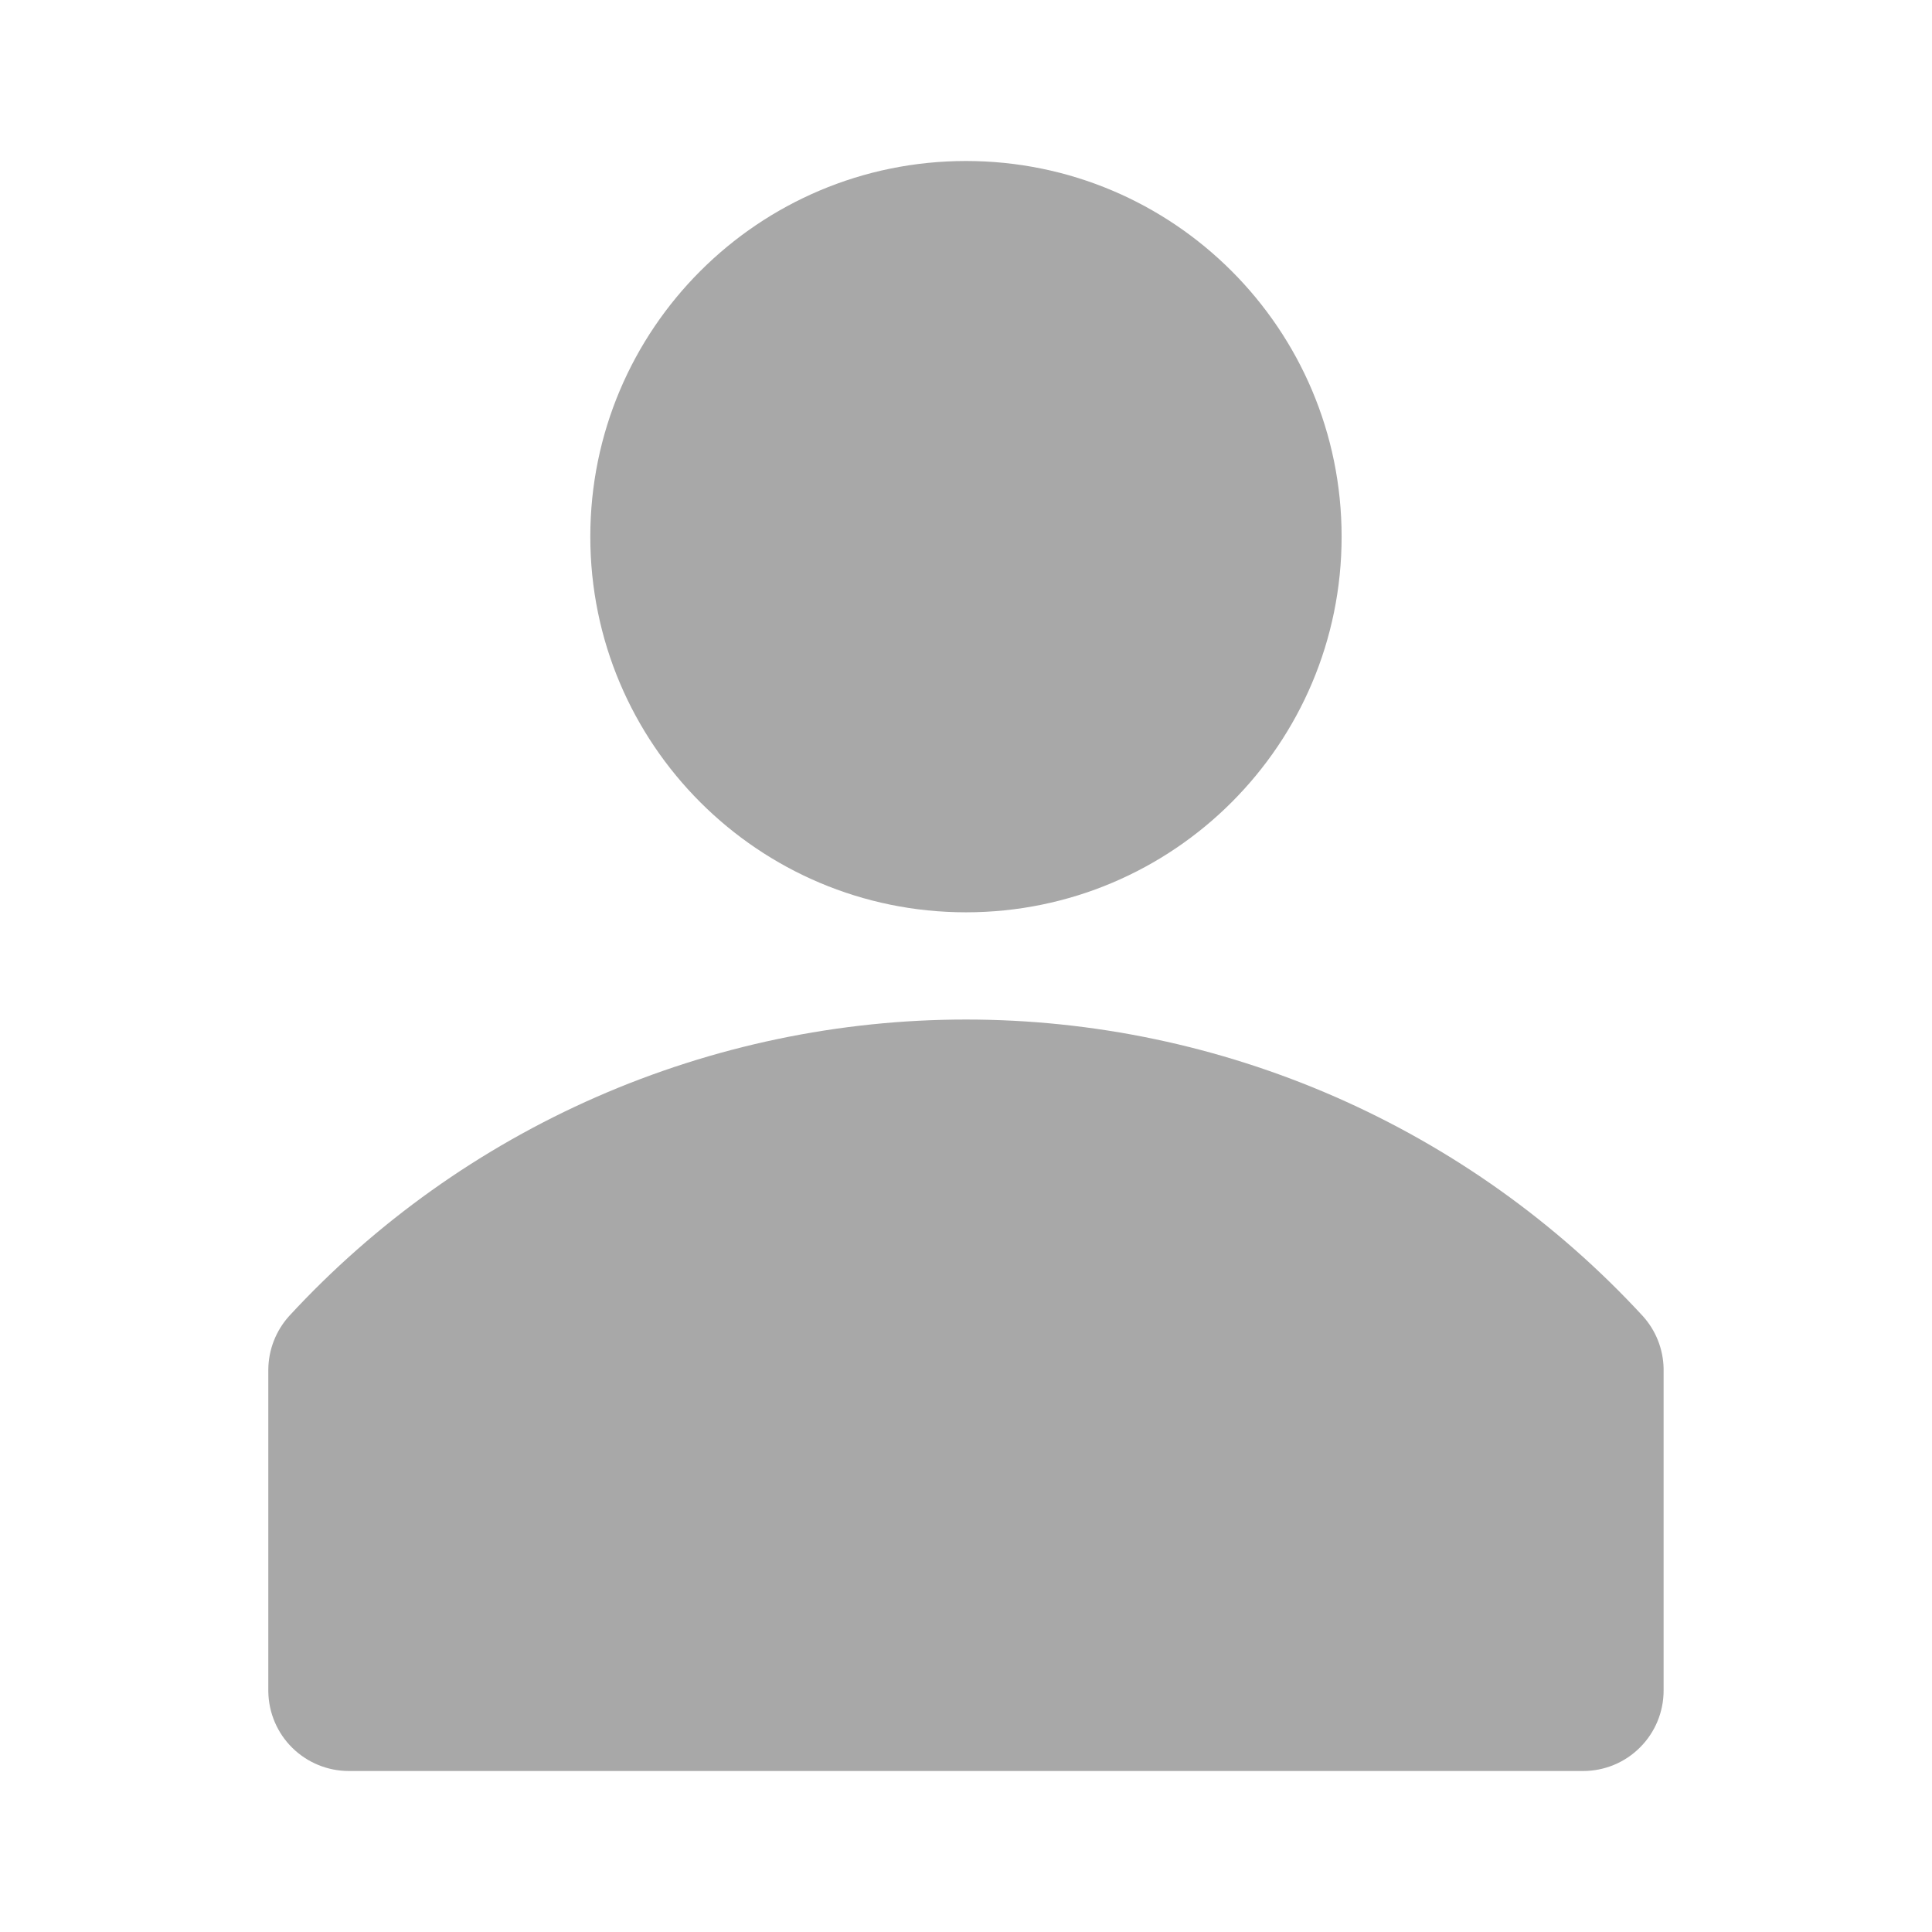 <svg width="24" height="24" viewBox="0 0 24 24" fill="none" xmlns="http://www.w3.org/2000/svg">
<path d="M20.406 16.347C19.335 15.186 18.035 14.26 16.588 13.626C15.142 12.993 13.579 12.665 12 12.665C10.42 12.665 8.858 12.993 7.411 13.626C5.964 14.26 4.664 15.186 3.593 16.347C3.428 16.529 3.335 16.767 3.333 17.013V21.013C3.337 21.276 3.443 21.527 3.631 21.712C3.818 21.896 4.07 22 4.333 22H19.666C19.932 22 20.186 21.895 20.373 21.707C20.561 21.52 20.666 21.265 20.666 21V17C20.661 16.758 20.569 16.526 20.406 16.347Z" fill="#A8A8A8"/>
<path d="M12 11.333C14.577 11.333 16.666 9.244 16.666 6.667C16.666 4.089 14.577 2 12 2C9.422 2 7.333 4.089 7.333 6.667C7.333 9.244 9.422 11.333 12 11.333Z" fill="#A8A8A8"/>
</svg>
